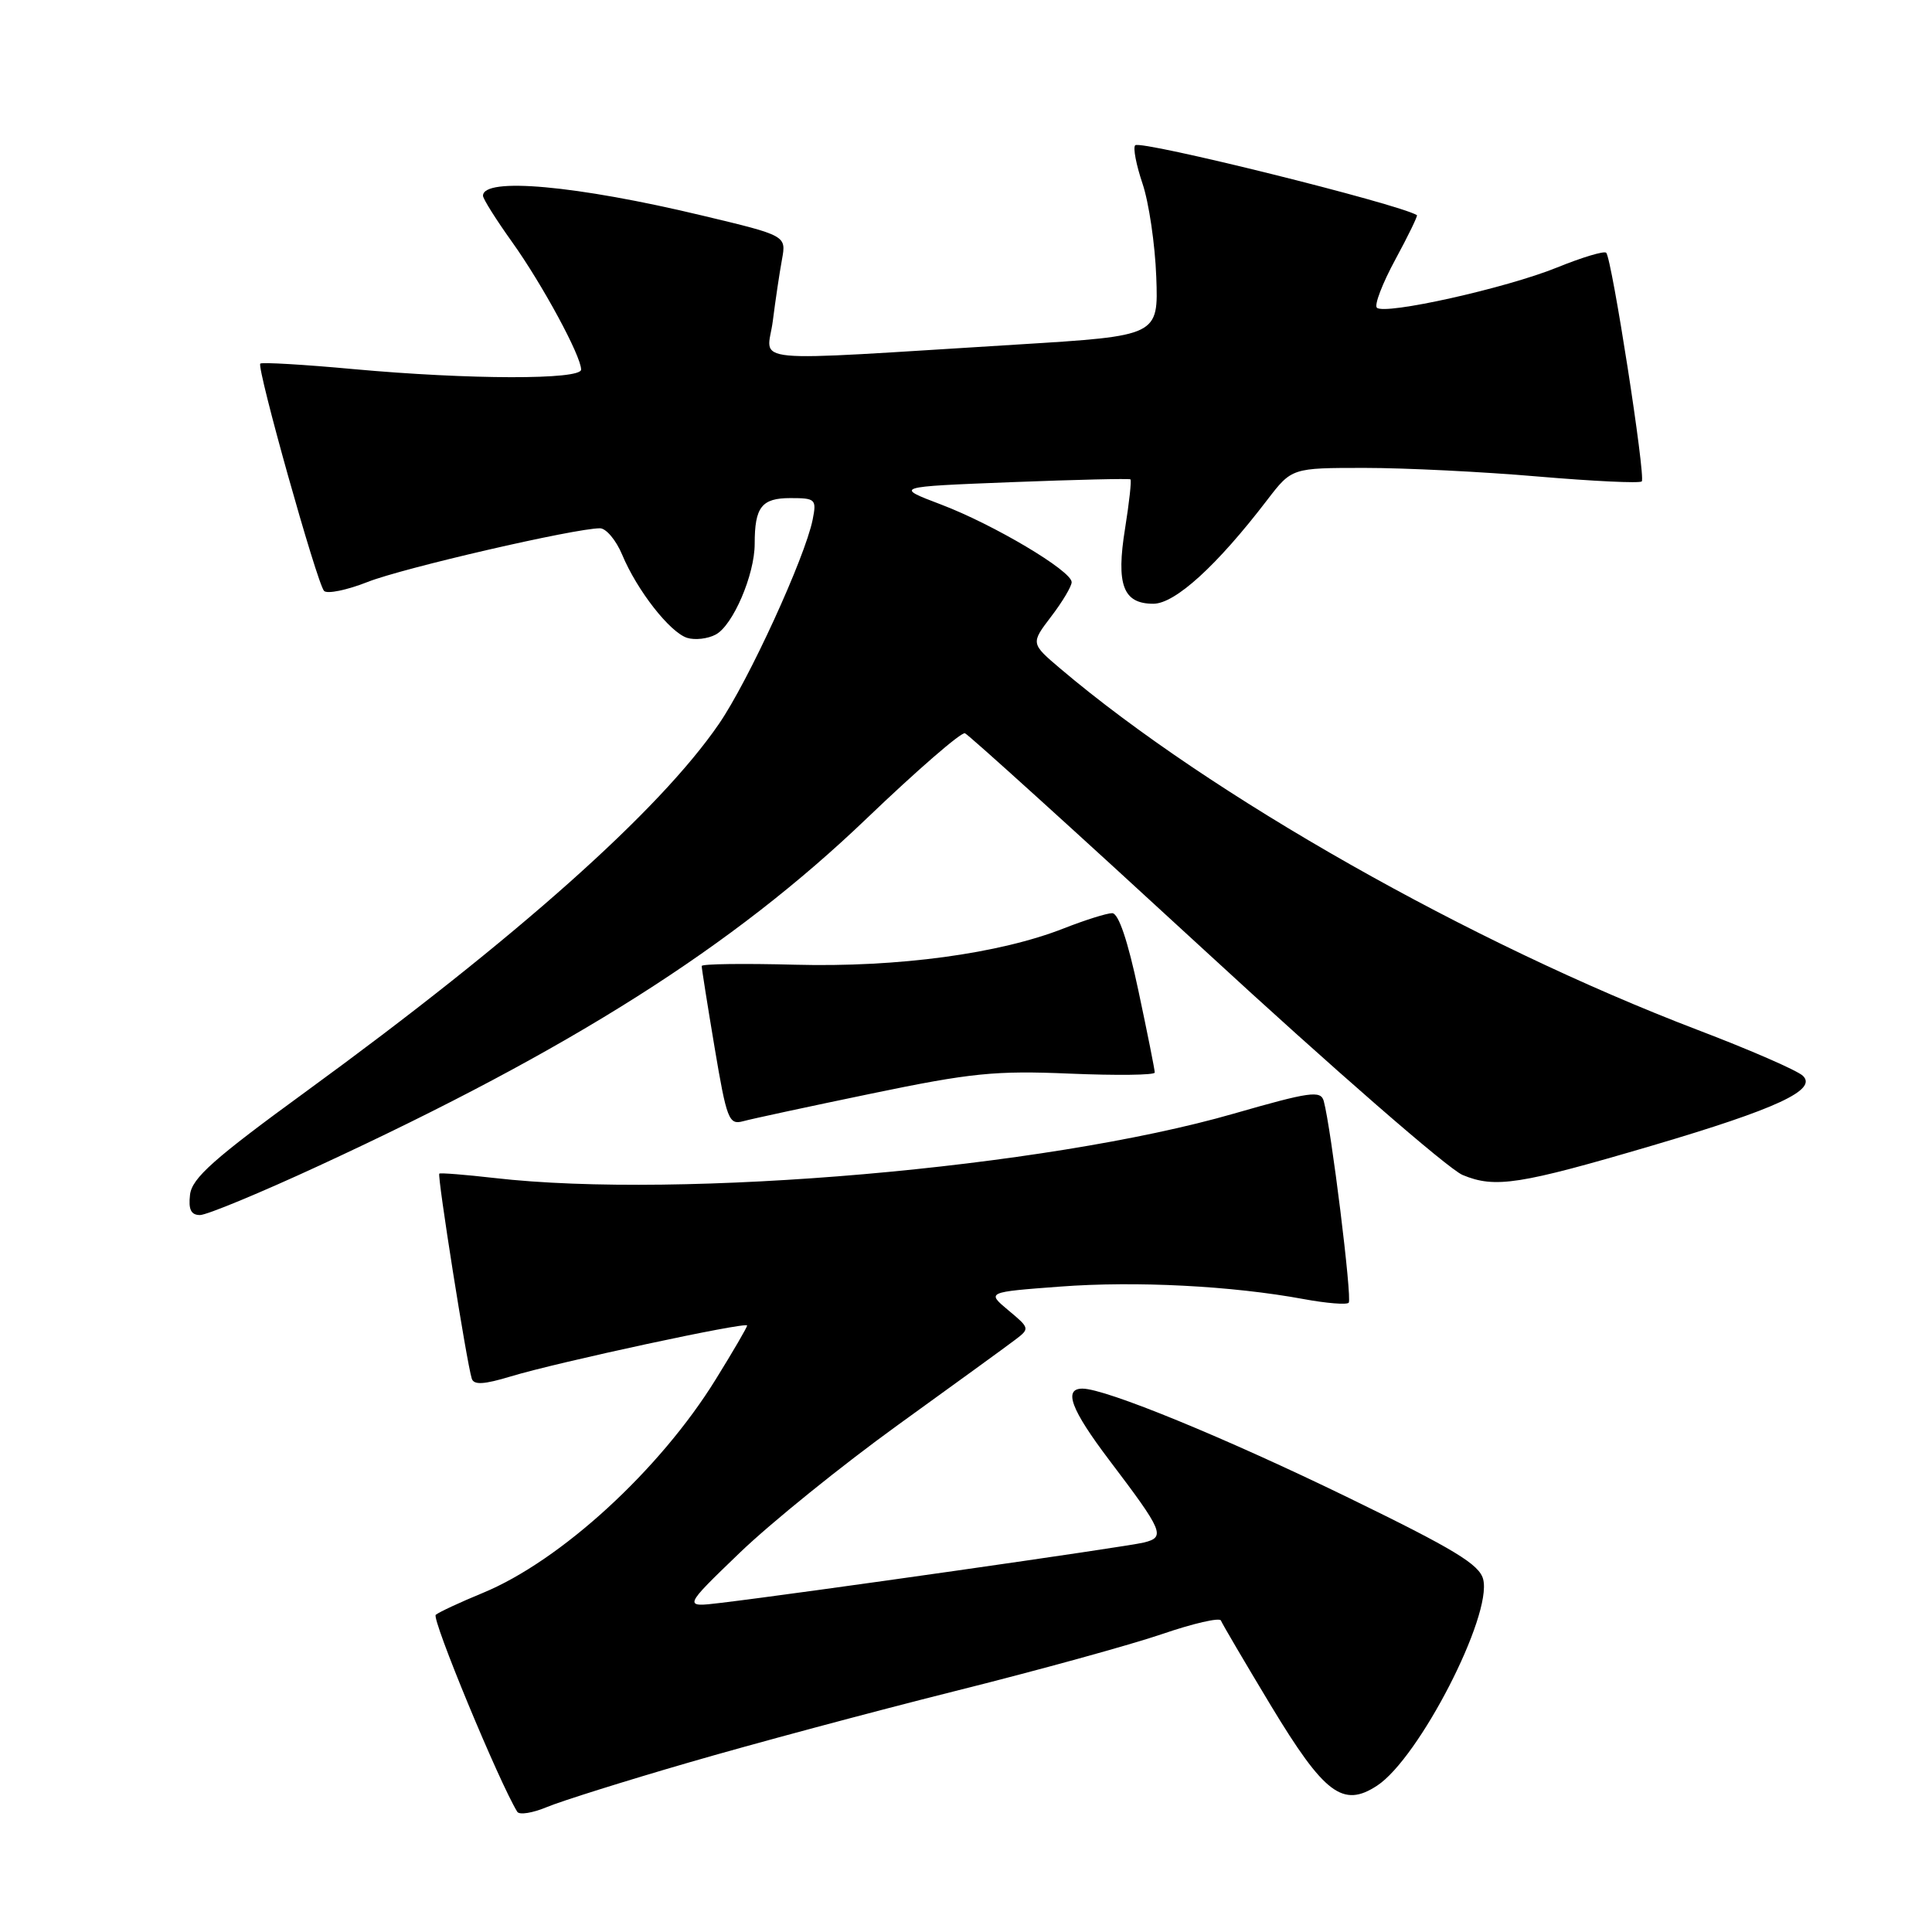 <?xml version="1.0" encoding="UTF-8" standalone="no"?>
<!DOCTYPE svg PUBLIC "-//W3C//DTD SVG 1.1//EN" "http://www.w3.org/Graphics/SVG/1.1/DTD/svg11.dtd" >
<svg xmlns="http://www.w3.org/2000/svg" xmlns:xlink="http://www.w3.org/1999/xlink" version="1.1" viewBox="0 0 256 256">
 <g >
 <path fill="currentColor"
d=" M 91.21 233.56 C 99.62 231.11 115.50 226.85 126.50 224.09 C 137.50 221.34 149.87 217.93 153.99 216.52 C 158.11 215.11 161.62 214.30 161.78 214.73 C 161.94 215.15 164.92 220.22 168.40 226.00 C 175.48 237.72 177.94 239.58 182.47 236.61 C 188.03 232.97 197.74 214.09 196.53 209.27 C 196.04 207.30 192.70 205.28 178.71 198.47 C 162.27 190.47 146.49 184.00 143.43 184.00 C 140.87 184.00 141.91 186.77 146.98 193.47 C 154.16 202.95 154.46 203.67 151.58 204.39 C 149.31 204.96 105.98 211.14 95.50 212.39 C 90.50 212.99 90.50 212.99 98.03 205.74 C 102.17 201.76 111.62 194.13 119.03 188.78 C 126.44 183.43 133.40 178.38 134.50 177.54 C 136.47 176.05 136.46 175.99 133.61 173.62 C 130.73 171.21 130.73 171.21 140.48 170.48 C 150.53 169.72 163.26 170.38 172.77 172.14 C 175.76 172.69 178.43 172.91 178.71 172.62 C 179.19 172.14 176.38 149.44 175.40 145.88 C 175.00 144.46 173.58 144.66 163.49 147.56 C 138.59 154.74 90.28 158.94 65.50 156.09 C 61.65 155.65 58.37 155.39 58.21 155.51 C 57.91 155.75 61.84 180.57 62.51 182.67 C 62.78 183.54 64.12 183.46 67.69 182.38 C 73.79 180.52 99.00 175.09 99.00 175.64 C 99.00 175.86 97.13 179.08 94.84 182.77 C 87.43 194.77 74.32 206.79 64.00 211.06 C 60.98 212.30 58.16 213.62 57.74 213.97 C 57.15 214.47 66.14 236.18 68.54 240.07 C 68.82 240.52 70.59 240.23 72.48 239.44 C 74.37 238.65 82.80 236.00 91.21 233.56 Z  M 42.32 154.44 C 75.70 139.01 97.14 125.41 114.83 108.46 C 121.51 102.06 127.37 96.98 127.86 97.16 C 128.35 97.35 142.61 110.27 159.55 125.87 C 176.48 141.48 191.89 154.89 193.80 155.69 C 198.10 157.48 201.32 156.98 218.98 151.78 C 235.43 146.93 240.87 144.40 238.88 142.54 C 238.12 141.83 231.88 139.11 225.00 136.49 C 194.92 125.01 160.35 105.41 140.53 88.62 C 136.57 85.26 136.57 85.26 139.28 81.70 C 140.78 79.74 142.00 77.69 142.00 77.14 C 142.00 75.64 131.67 69.50 124.69 66.85 C 118.50 64.50 118.50 64.50 134.00 63.89 C 142.53 63.56 149.63 63.39 149.79 63.52 C 149.95 63.65 149.63 66.57 149.08 70.01 C 147.87 77.49 148.81 80.00 152.82 80.00 C 155.71 80.00 161.26 74.94 167.91 66.25 C 171.17 62.00 171.17 62.00 180.83 62.00 C 186.15 62.00 196.48 62.51 203.78 63.14 C 211.08 63.76 217.27 64.06 217.54 63.79 C 218.09 63.24 213.58 34.25 212.83 33.49 C 212.56 33.22 209.63 34.10 206.33 35.44 C 199.59 38.18 183.45 41.78 182.44 40.77 C 182.08 40.41 183.18 37.54 184.89 34.39 C 186.60 31.24 187.88 28.59 187.75 28.51 C 185.31 27.01 151.13 18.53 150.42 19.25 C 150.11 19.56 150.55 21.84 151.39 24.33 C 152.23 26.81 153.05 32.37 153.21 36.67 C 153.50 44.50 153.50 44.50 135.00 45.64 C 97.79 47.92 101.67 48.29 102.40 42.54 C 102.75 39.77 103.30 36.09 103.62 34.36 C 104.19 31.22 104.19 31.22 93.05 28.56 C 76.35 24.56 64.00 23.45 64.00 25.94 C 64.00 26.35 65.74 29.11 67.87 32.09 C 71.88 37.71 77.00 47.17 77.00 48.97 C 77.00 50.34 62.19 50.31 46.85 48.91 C 40.25 48.30 34.69 47.98 34.49 48.18 C 33.98 48.69 42.01 77.31 42.94 78.30 C 43.35 78.73 45.96 78.20 48.72 77.11 C 53.40 75.26 76.20 70.00 79.50 70.00 C 80.31 70.00 81.63 71.57 82.44 73.50 C 84.41 78.23 88.76 83.79 91.05 84.52 C 92.08 84.84 93.79 84.65 94.84 84.08 C 97.12 82.87 100.00 76.15 100.00 72.06 C 100.00 67.18 100.92 66.00 104.73 66.00 C 108.07 66.00 108.22 66.15 107.68 68.86 C 106.67 73.88 99.18 90.22 95.27 95.91 C 87.37 107.44 68.39 124.33 40.66 144.55 C 28.33 153.53 25.44 156.10 25.18 158.30 C 24.95 160.26 25.31 161.00 26.50 161.00 C 27.40 161.00 34.52 158.05 42.32 154.44 Z  M 115.50 144.90 C 128.65 142.17 131.89 141.84 141.75 142.26 C 147.94 142.52 153.00 142.46 153.01 142.12 C 153.02 141.78 152.04 136.89 150.84 131.25 C 149.44 124.64 148.21 121.00 147.37 121.00 C 146.66 121.00 143.78 121.91 140.97 123.01 C 132.44 126.37 119.00 128.19 105.35 127.83 C 98.56 127.65 92.99 127.72 92.98 128.00 C 92.97 128.28 93.74 133.14 94.69 138.81 C 96.29 148.33 96.58 149.08 98.46 148.57 C 99.58 148.26 107.25 146.61 115.50 144.90 Z "/>
</g>
</svg>
